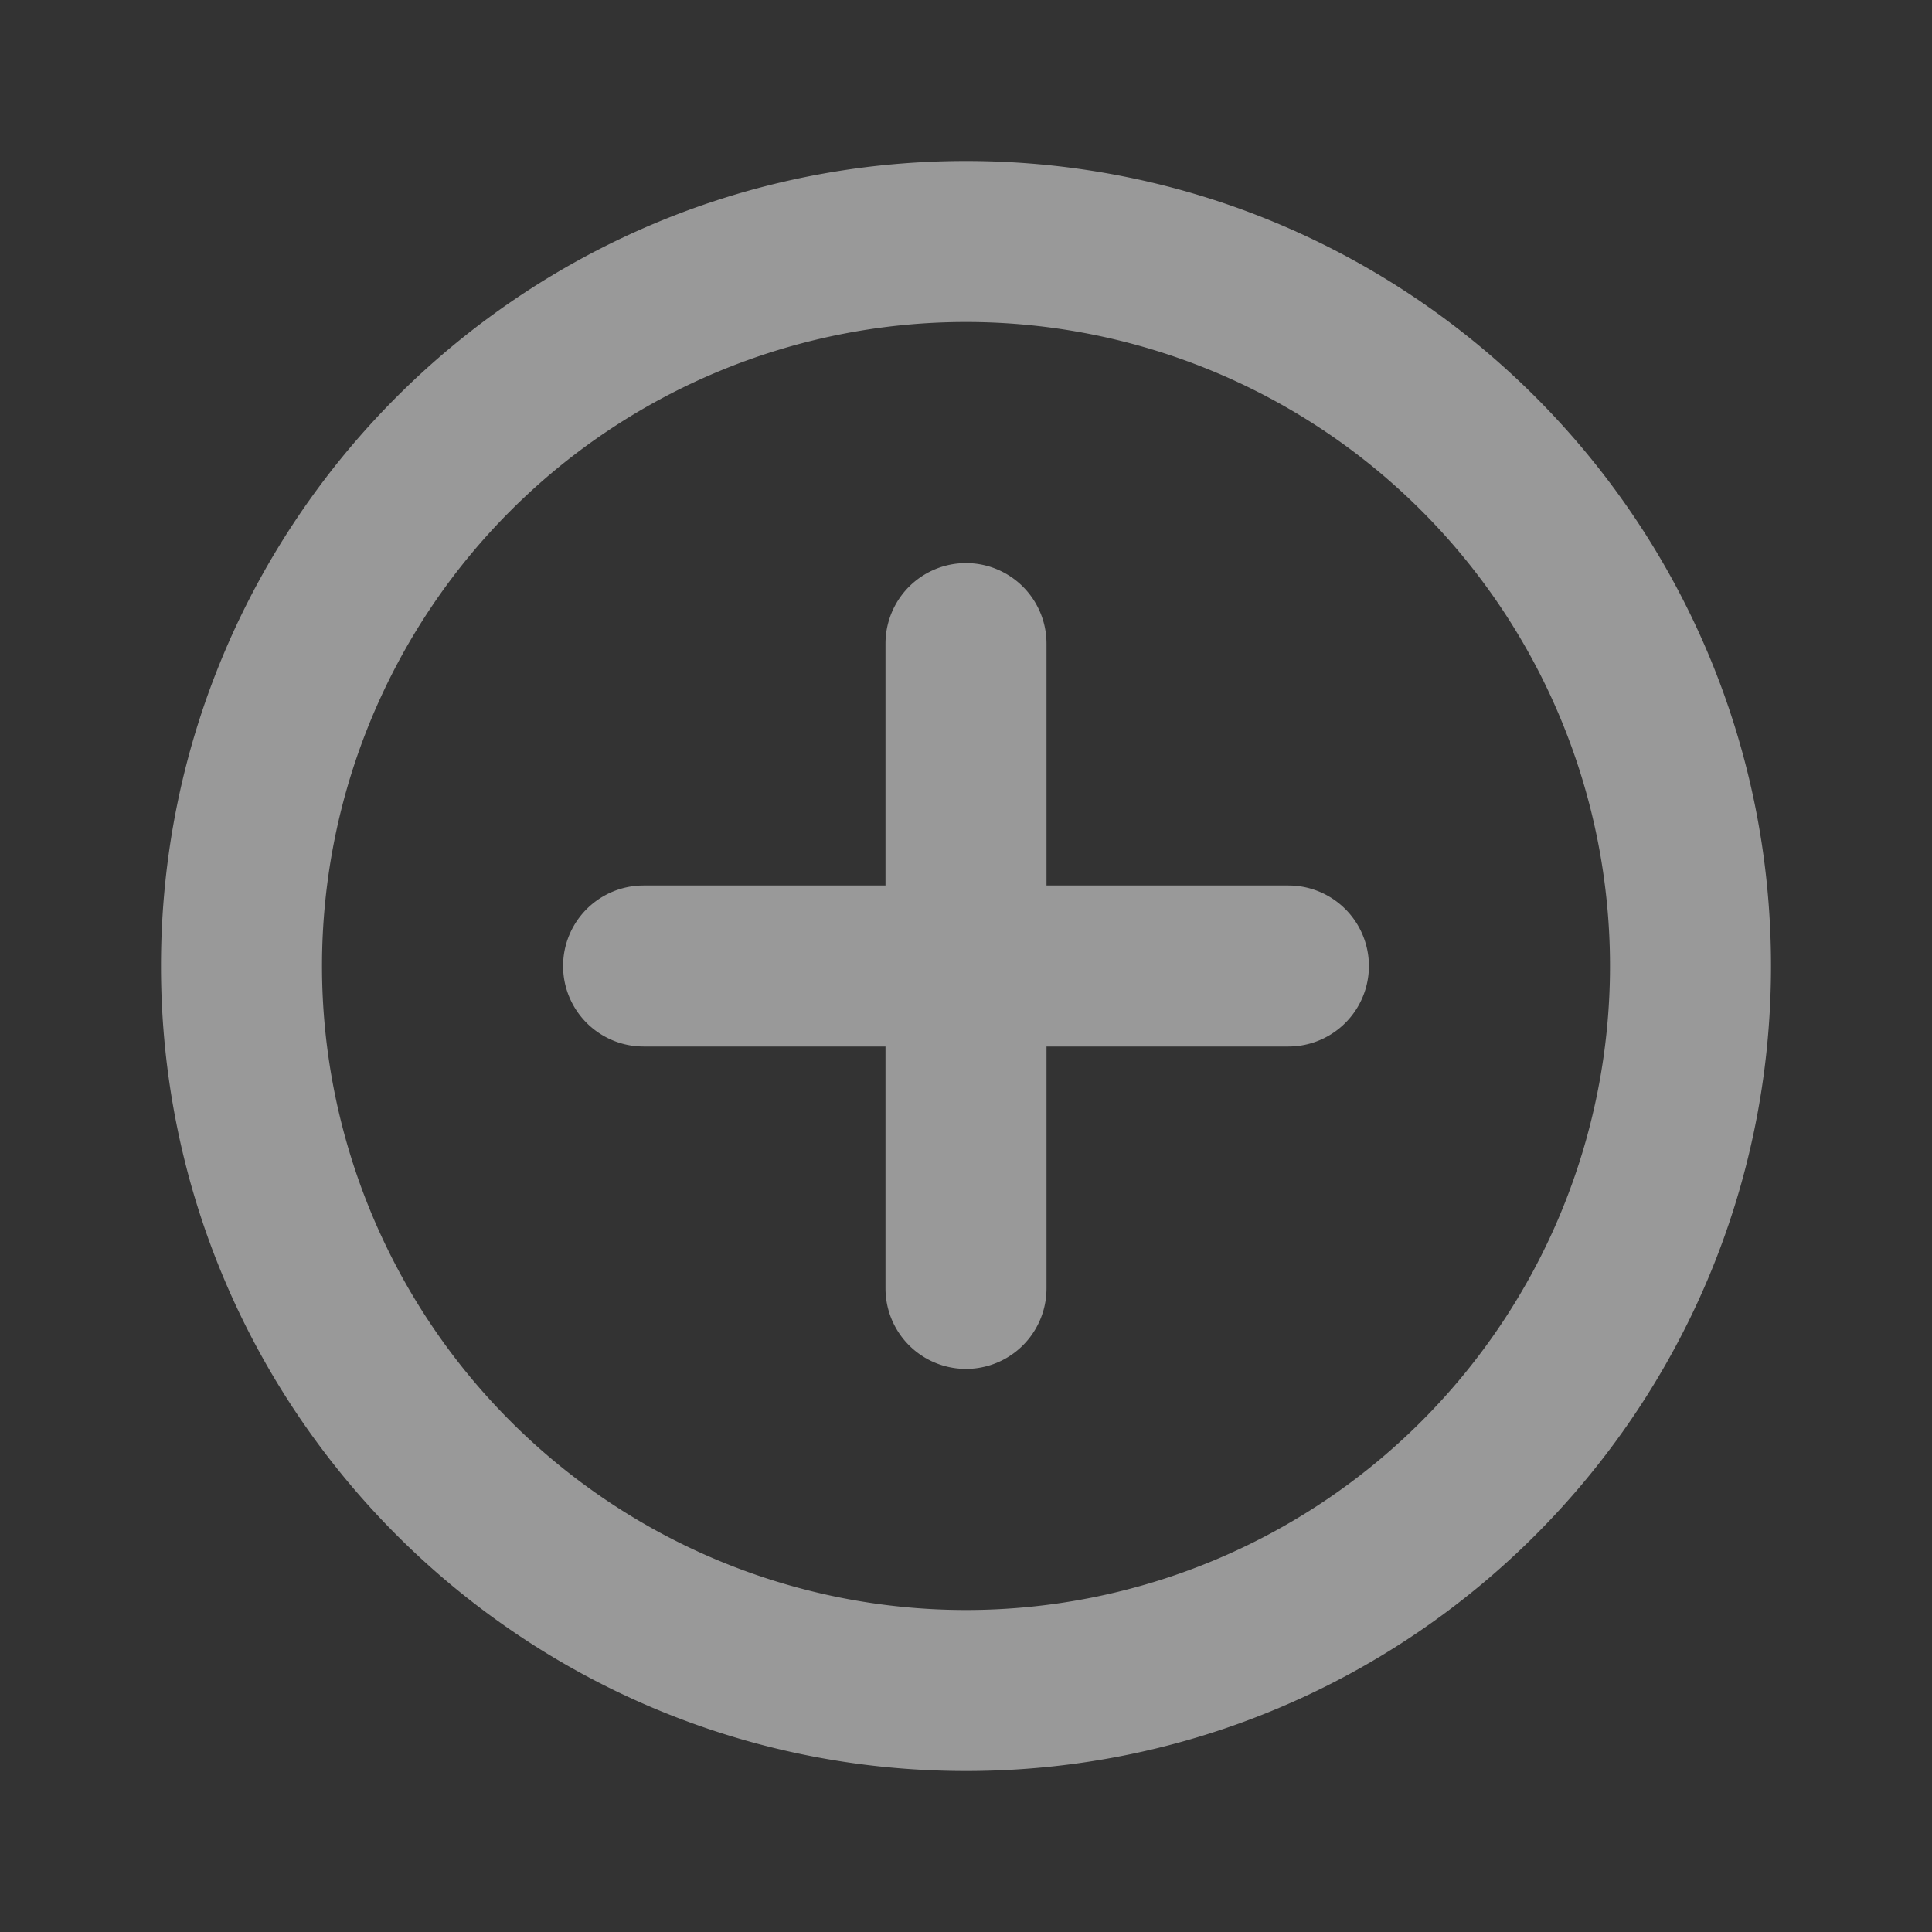 <svg xmlns="http://www.w3.org/2000/svg" width="24" height="24" viewBox="0 0 24 24">
    <rect x="0" y="0" width="24" height="24" fill="#333333" stroke="none"/>
    <path fill="#FFF" fill-opacity=".5" fill-rule="evenodd" d="M11 11V7.995a1 1 0 1 1 2 0V11h3.005a1 1 0 1 1 0 2H13v3.005a1 1 0 1 1-2 0V13H7.995a1 1 0 1 1 0-2H11zm1 11C6.477 22 2 17.523 2 12S6.477 2 12 2s10 4.477 10 10-4.477 10-10 10zm0-2a8 8 0 1 0 0-16 8 8 0 0 0 0 16z"/>
</svg>
